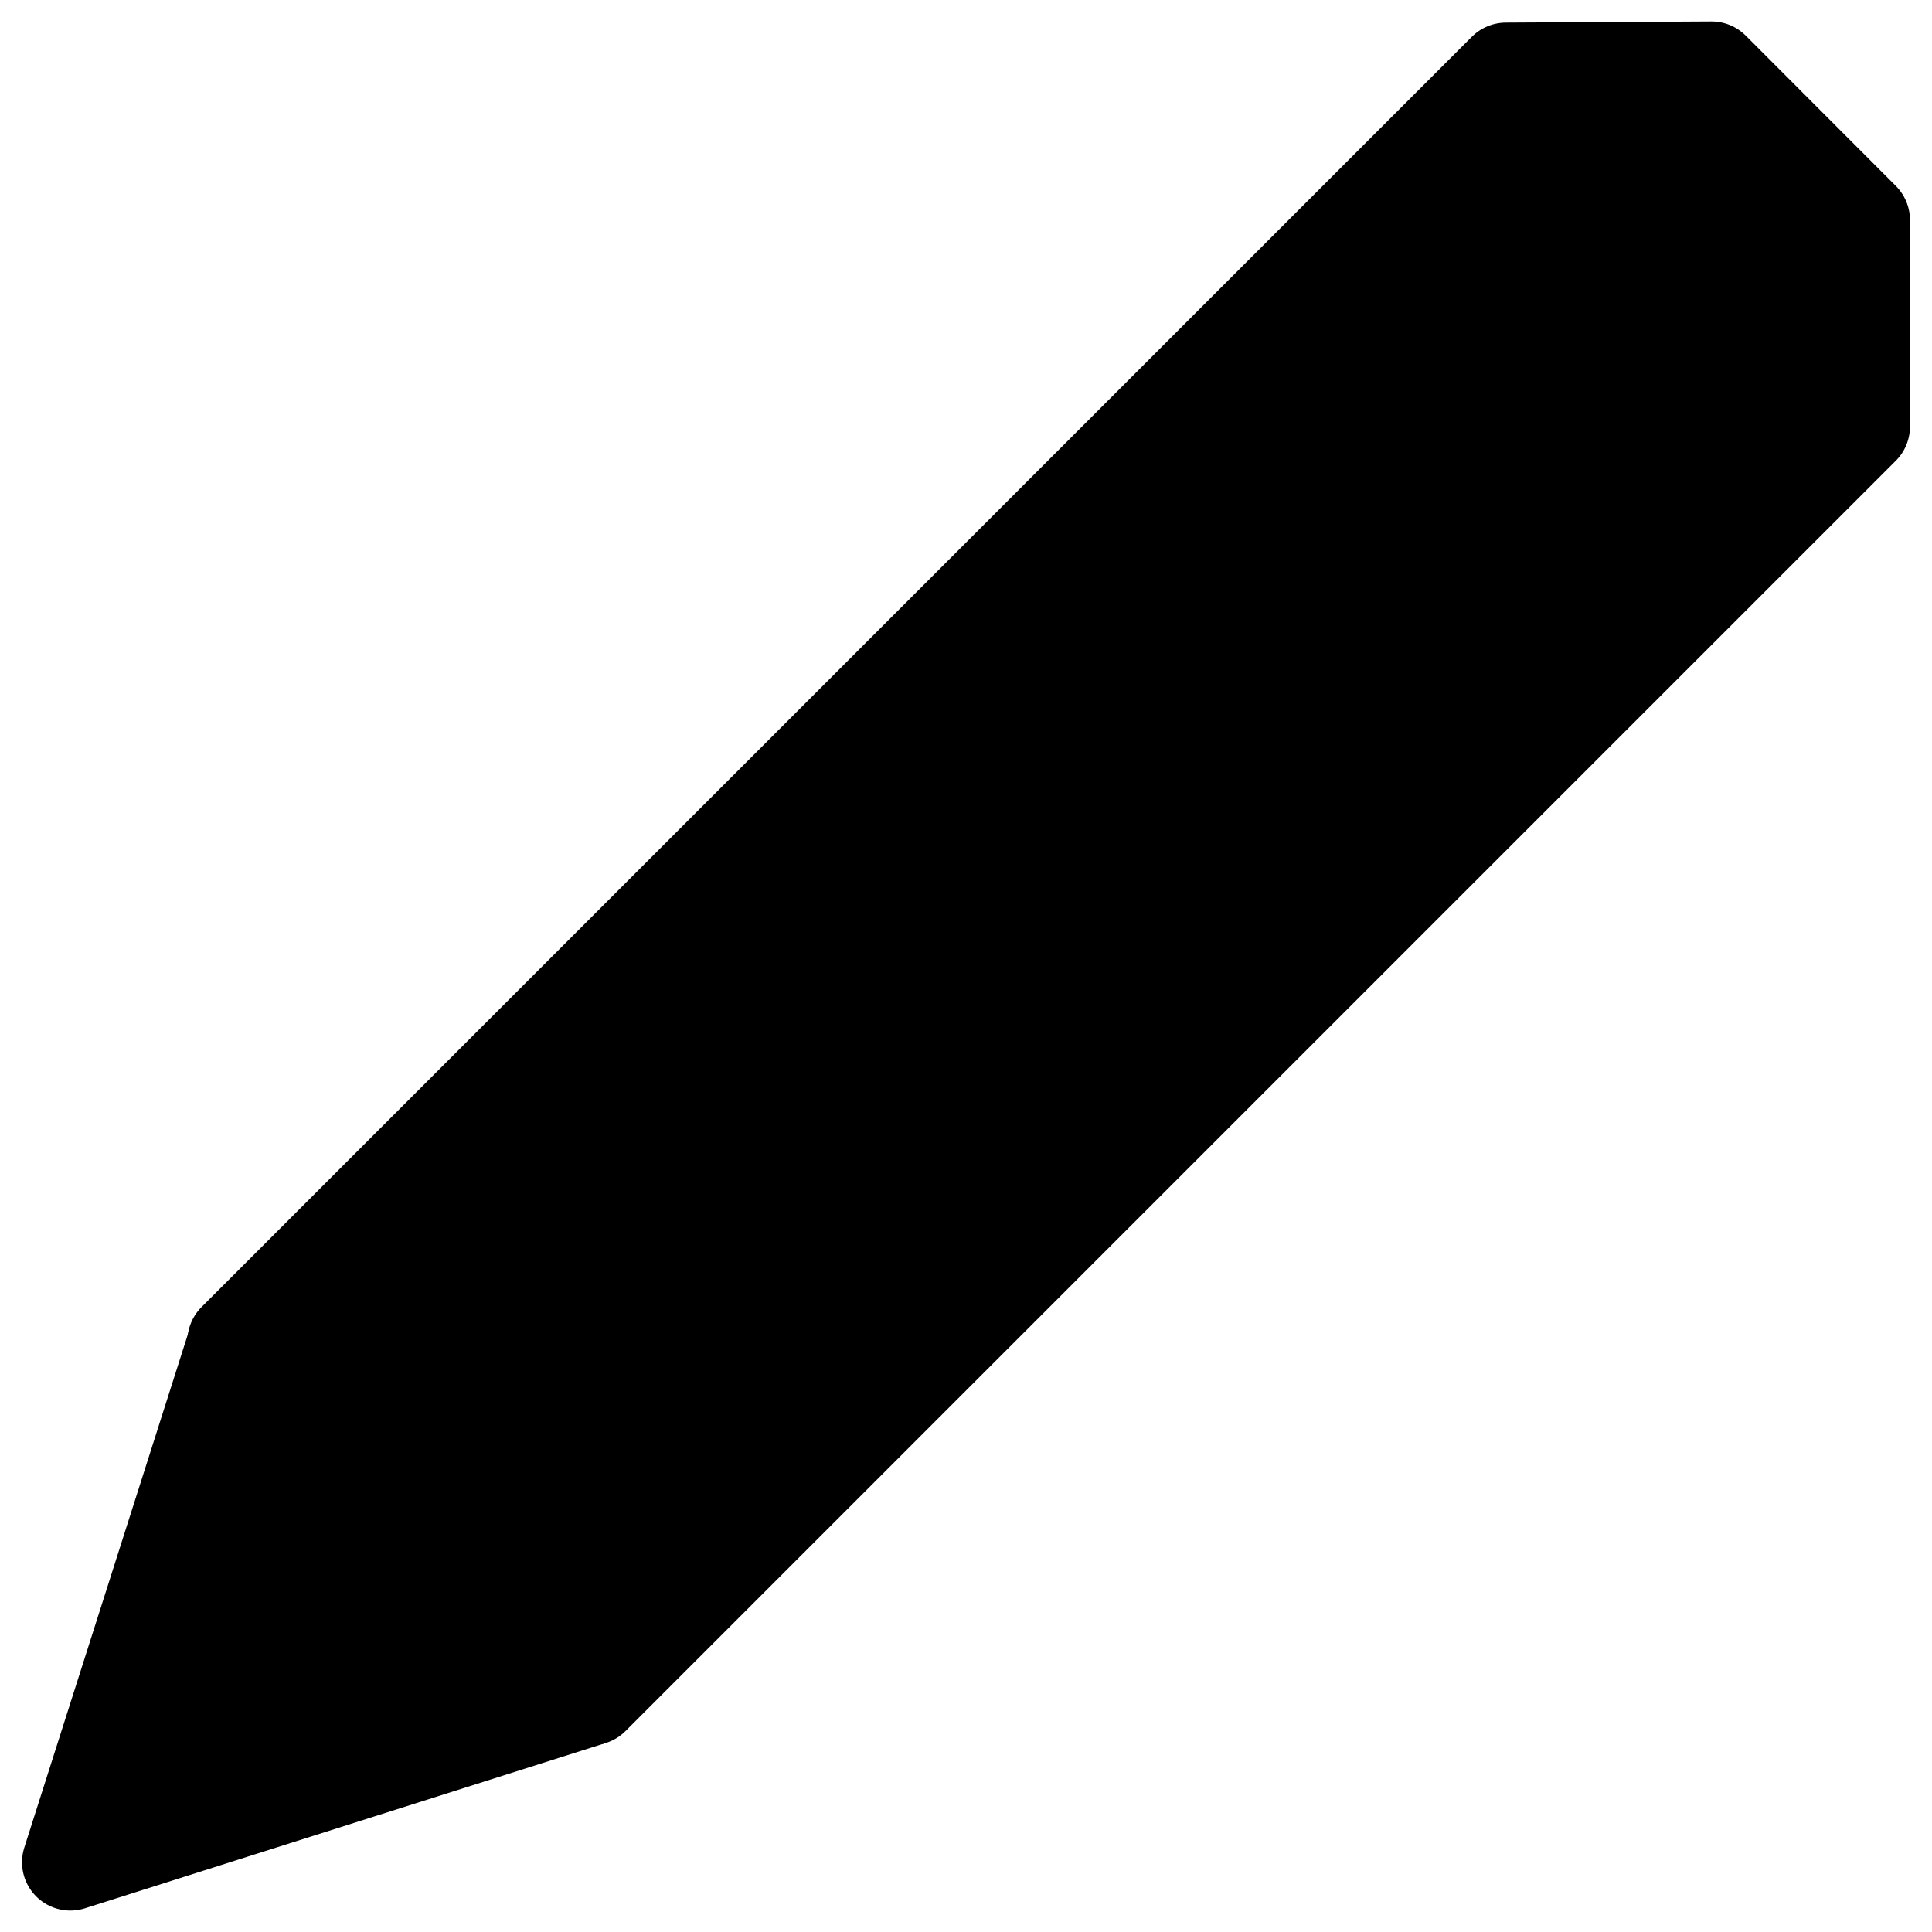 <?xml version="1.0" encoding="utf-8"?>
<!-- Generator: Adobe Illustrator 21.0.2, SVG Export Plug-In . SVG Version: 6.00 Build 0)  -->
<svg version="1.1" id="Ebene_1" xmlns="http://www.w3.org/2000/svg" xmlns:xlink="http://www.w3.org/1999/xlink" x="0px" y="0px"
	 viewBox="0 0 1000 1000" style="enable-background:new 0 0 1000 1000;" xml:space="preserve">
<style type="text/css">
	.st0{fill:none;stroke:#000000;stroke-width:50;stroke-linejoin:round;stroke-miterlimit:10;}
</style>
<g>
	<polygon class="st0" points="122,694.2 779.5,36.7 885.9,36.1 963.6,113.9 963.6,220.8 306.1,878.3 306.1,771.4 229.4,693.7 	"/>
	<polygon points="122,694.2 779.5,36.7 885.9,36.1 963.6,113.9 963.6,220.8 306.1,878.3 306.1,771.4 229.4,693.7 	"/>
</g>
<path class="st0" d="M122.5,693.7"/>
<path class="st0" d="M306.1,878.3"/>
<polyline class="st0" points="122.5,693.7 36.4,963.9 306.1,878.3 "/>
<path class="st0" d="M79.3,828.6c60.5,2.3,97.2,35.6,100.4,89.6"/>
<polygon points="47,947 141,685 297,695 327,815 289,881 "/>
</svg>

